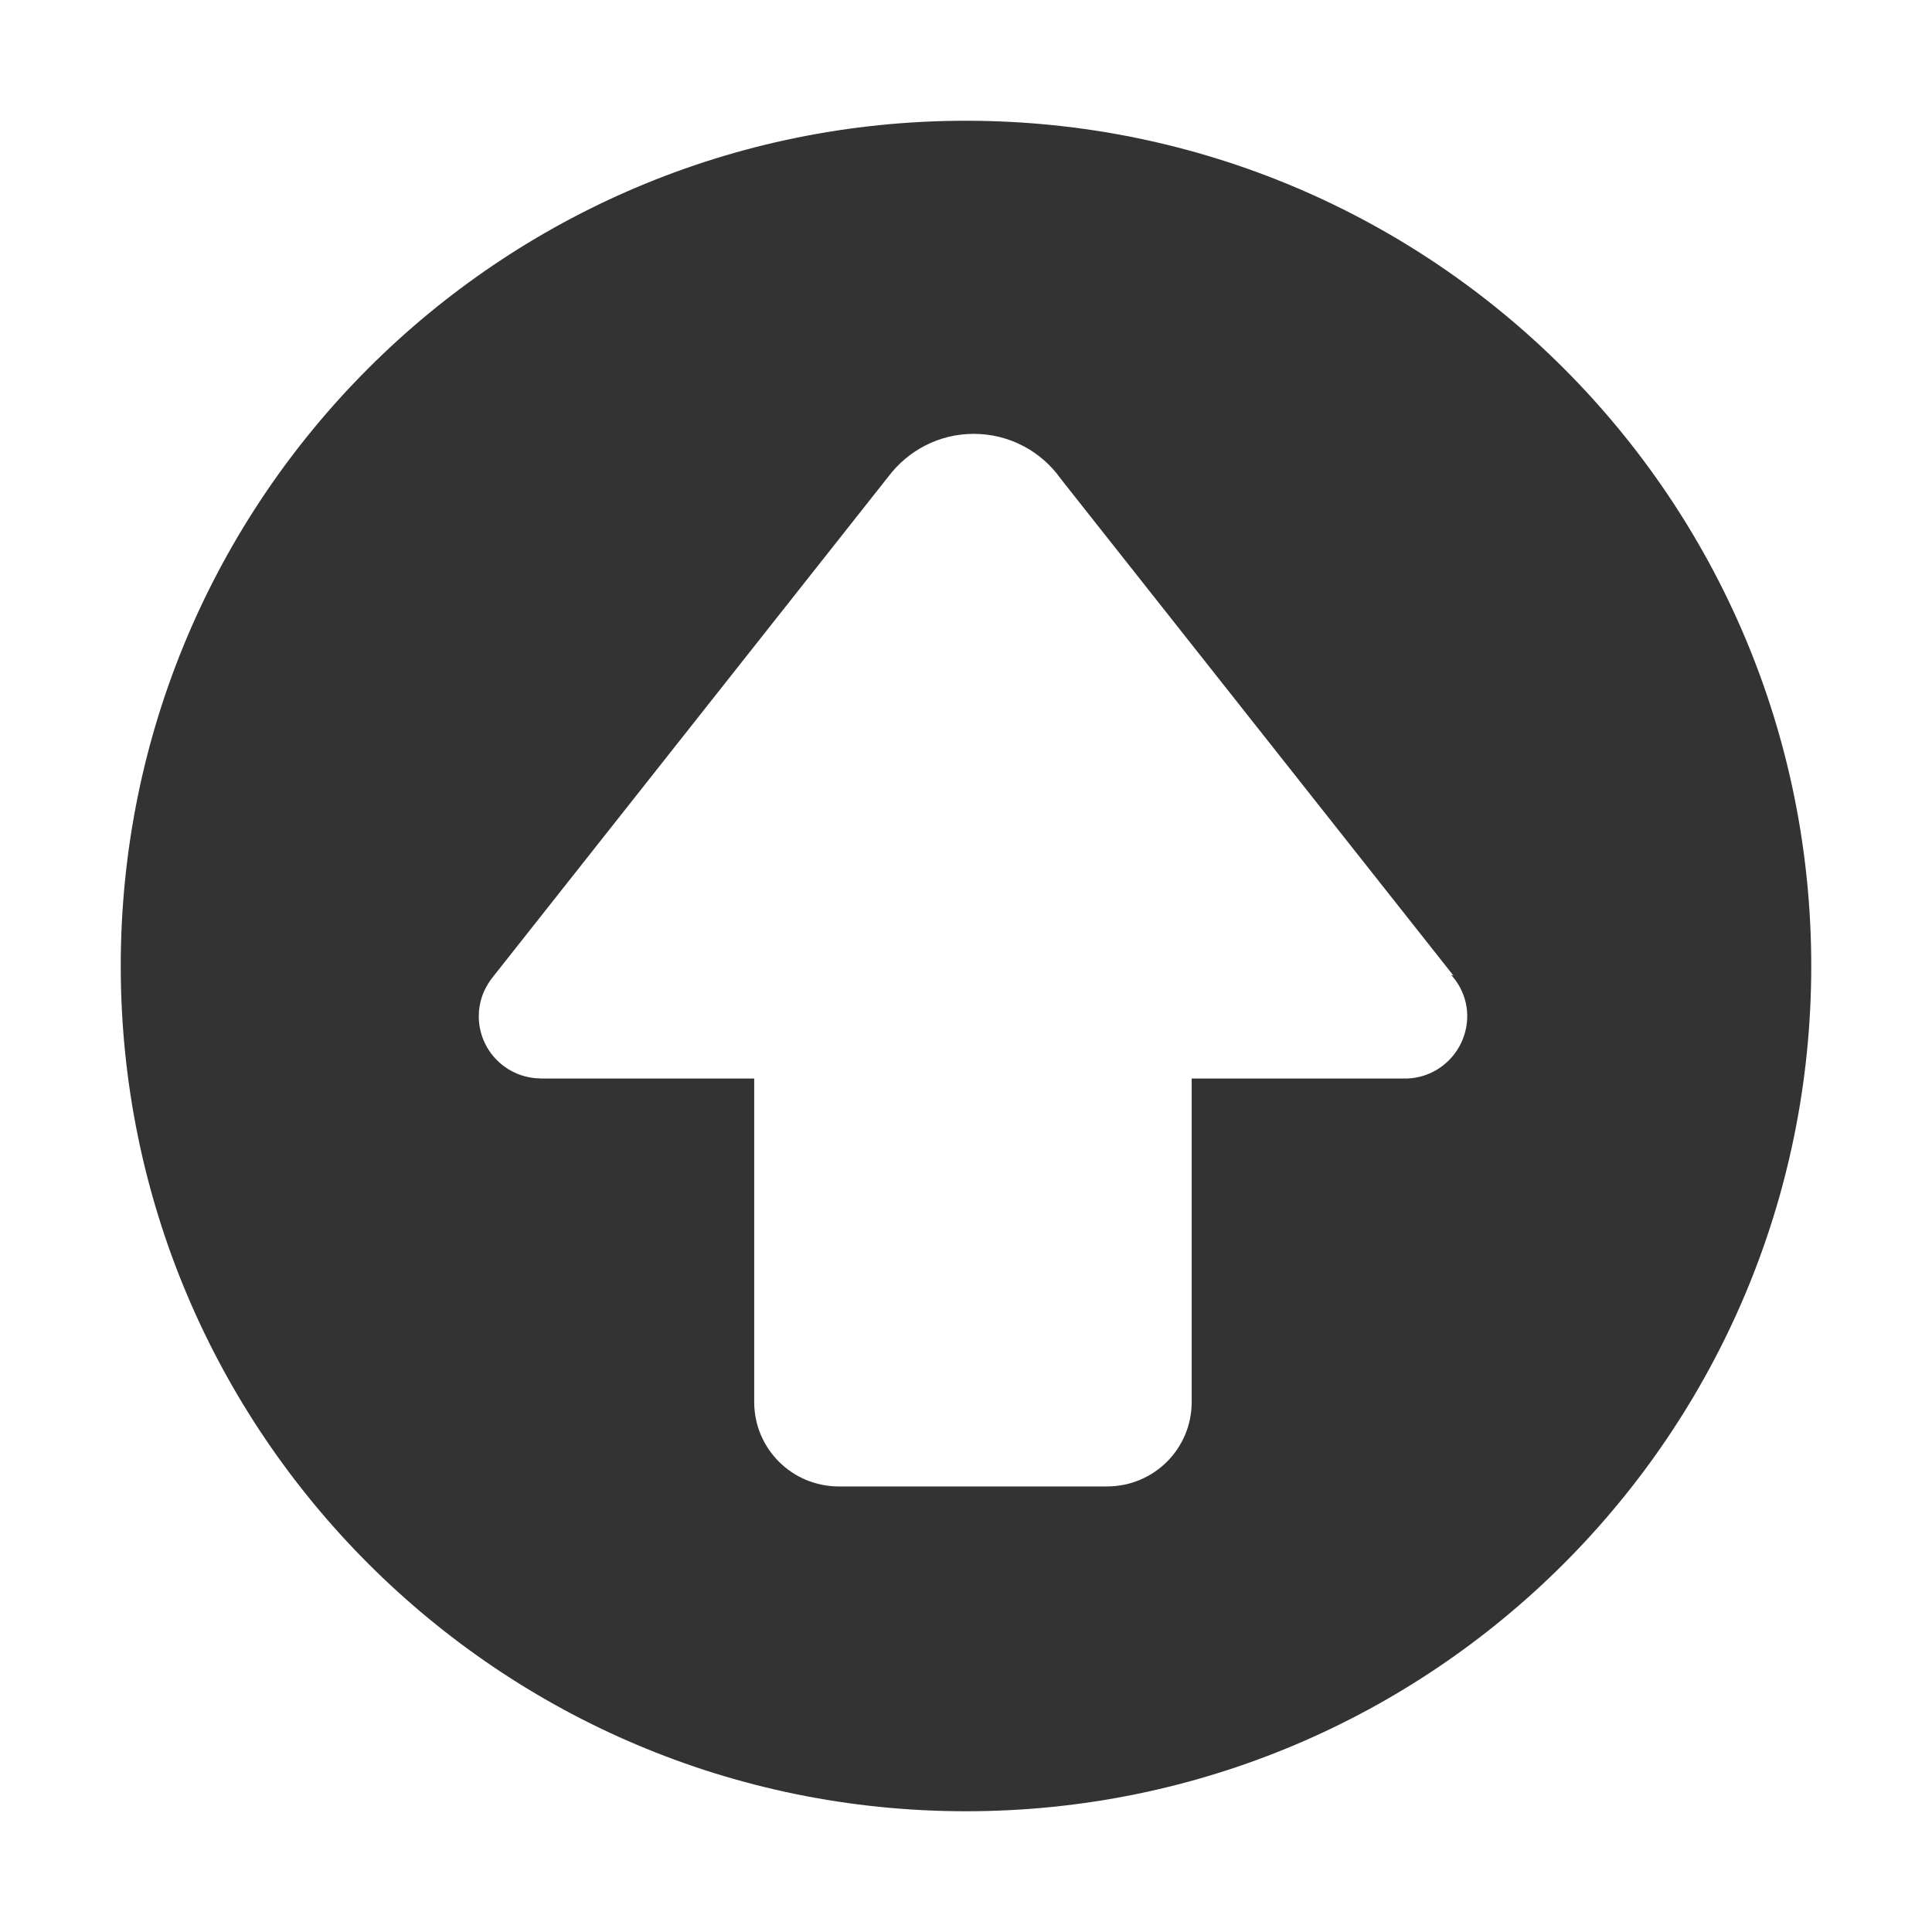 <?xml version="1.0" standalone="no"?><!DOCTYPE svg PUBLIC "-//W3C//DTD SVG 1.1//EN" "http://www.w3.org/Graphics/SVG/1.1/DTD/svg11.dtd"><svg class="icon" width="200px" height="200.00px" viewBox="0 0 1024 1024" version="1.1" xmlns="http://www.w3.org/2000/svg"><path fill="#333333" d="M512 64C264.576 64 64 264.576 64 512c0 247.488 200.576 448 448 448 247.488 0 448-200.512 448-448C960 264.576 759.488 64 512 64zM744.64 571.648c-0.256 0-0.512-0.064-0.832-0.064l-0.064 0.064L631.616 571.648l0 171.456c0 24.768-20.032 44.736-44.864 44.736L444.544 787.84c-24.768 0-44.8-20.032-44.8-44.736L399.744 571.648 286.464 571.648l0.064-0.064C268.352 571.456 253.76 556.736 253.76 538.624 253.76 531.584 256 525.056 259.84 519.68l0-0.064 2.048-2.624 208.96-264.384 0 0c10.368-13.76 26.752-22.656 45.248-22.656 19.072 0 35.968 9.408 46.208 23.936l0 0 208.128 263.296-1.28-0.512 0 0.064c5.248 5.824 8.512 13.44 8.512 21.824C777.6 556.8 762.88 571.648 744.64 571.648z" /></svg>